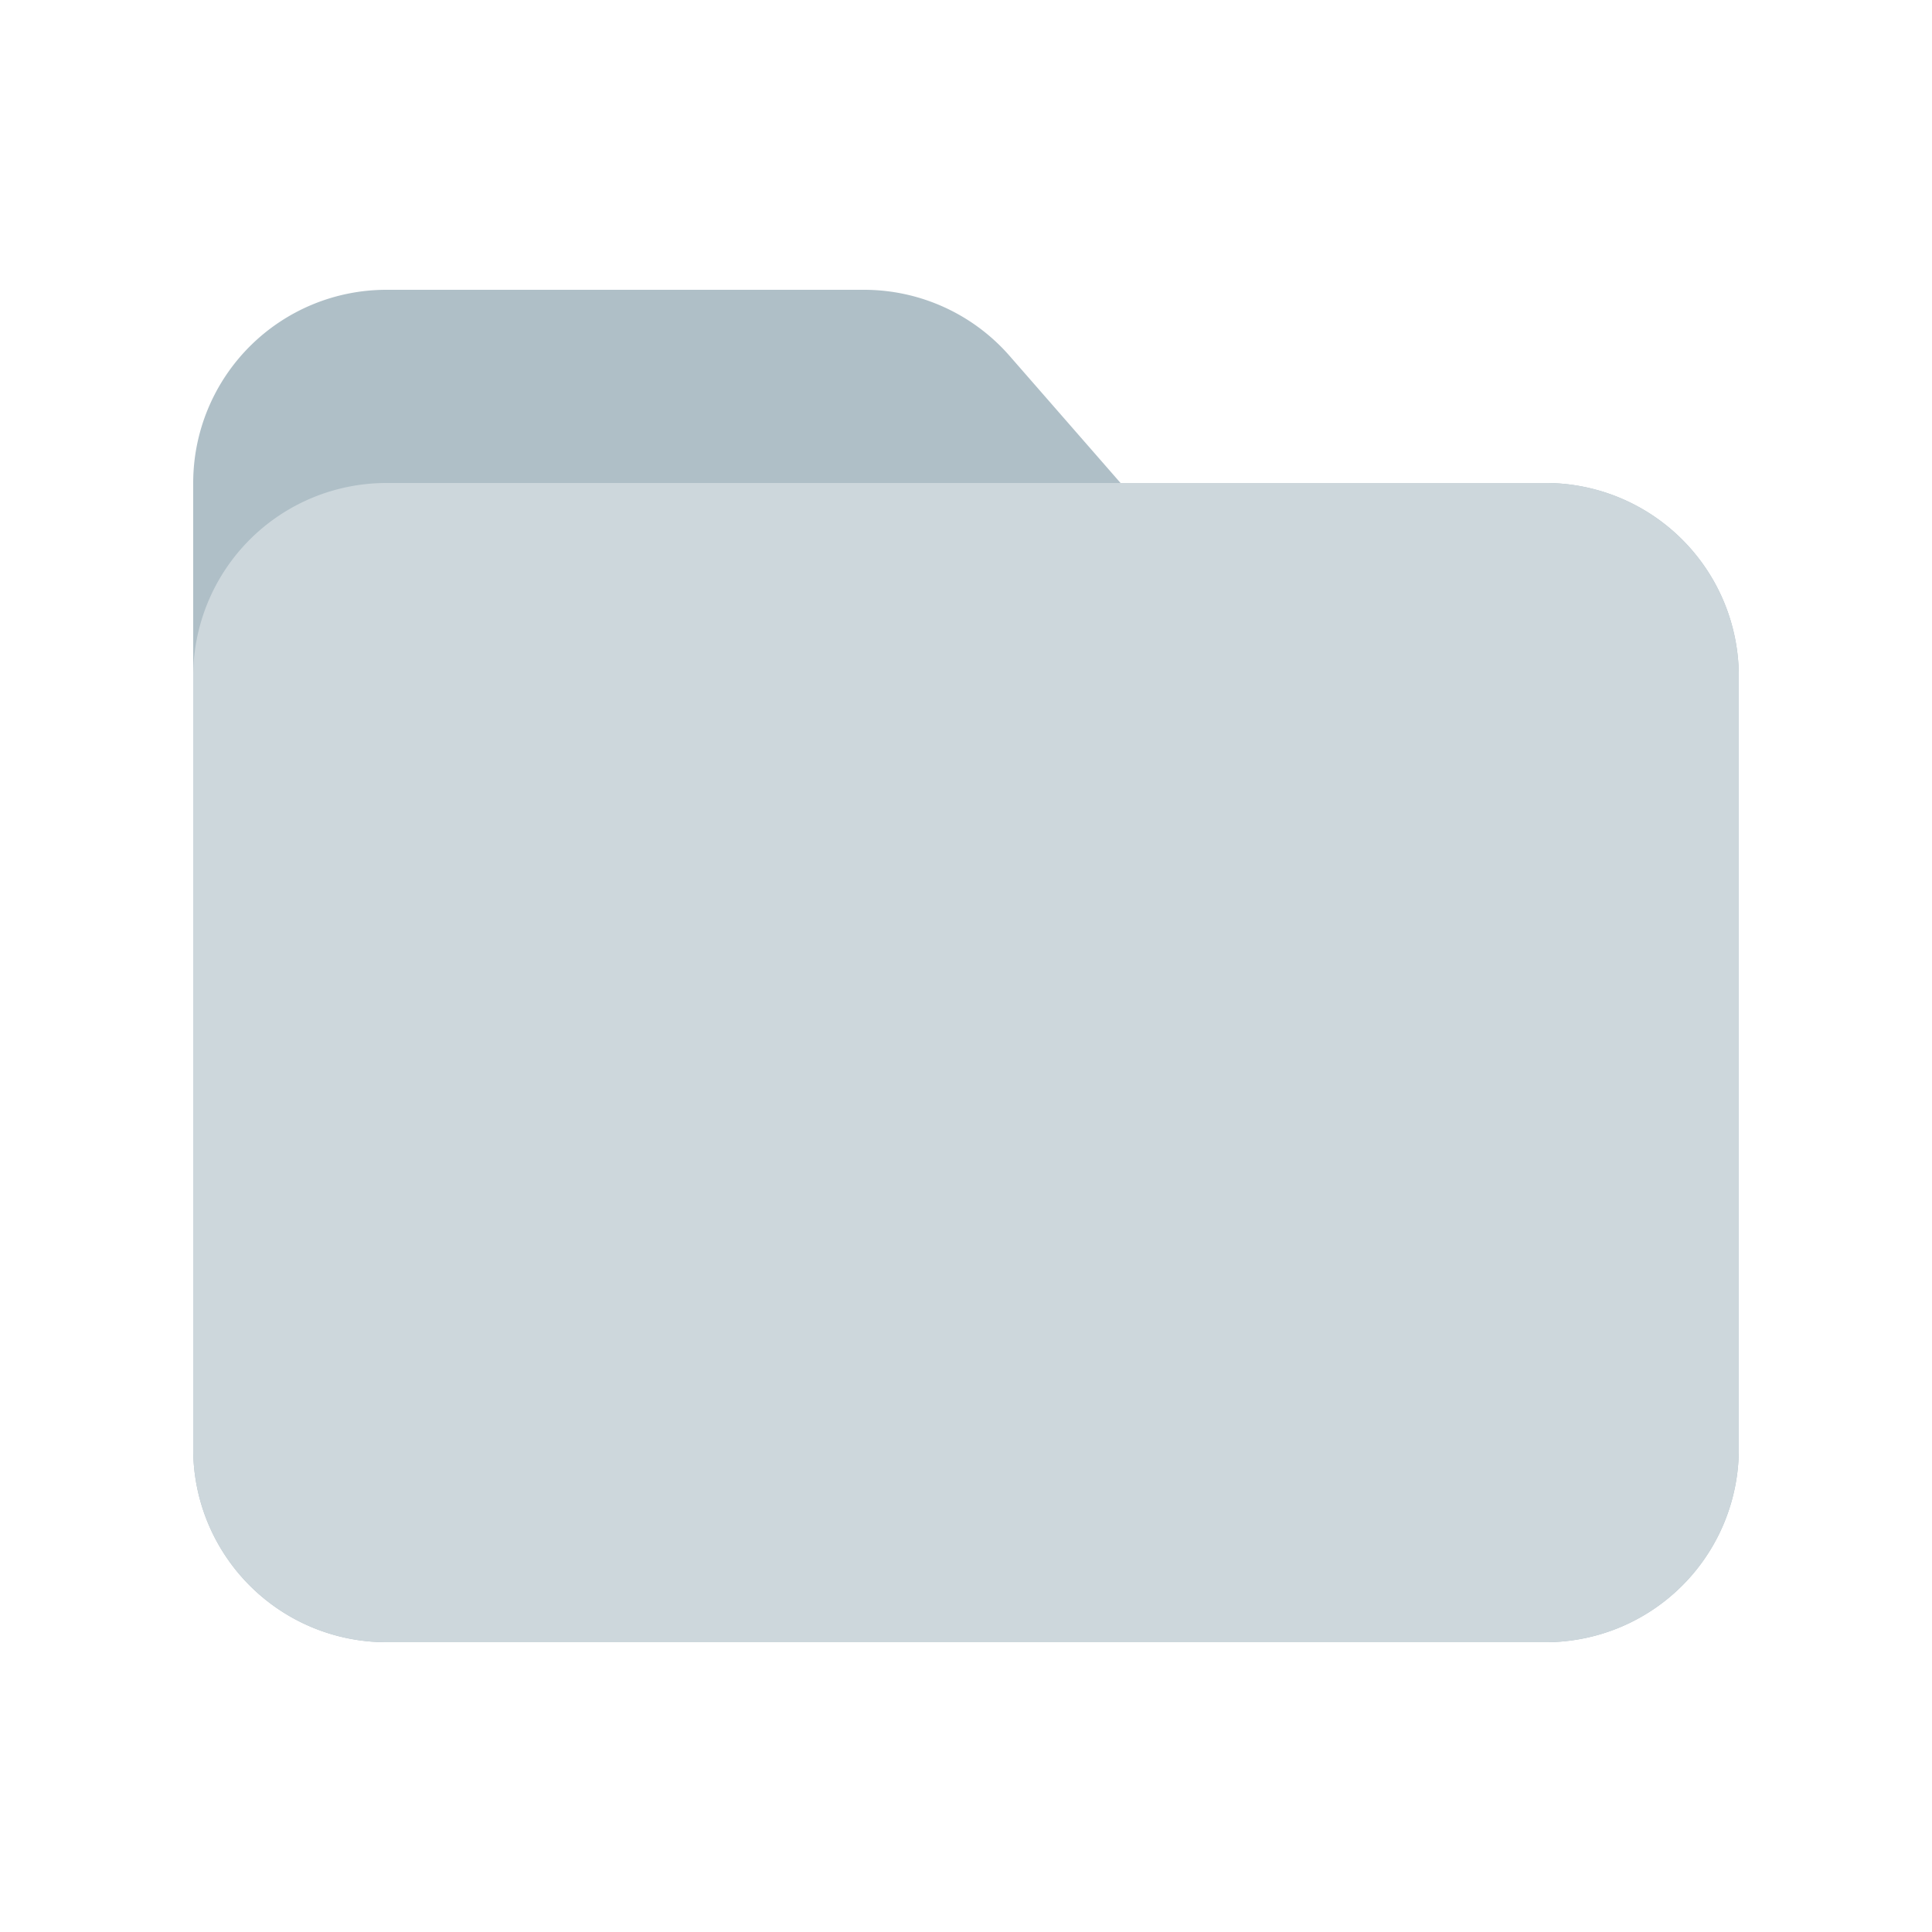 <svg xmlns="http://www.w3.org/2000/svg" width="20" height="20" fill="none" viewBox="0 0 20 20">
  <g class="20x20/Solid/ws_folder_close_selected">
    <path fill="#AFBFC7" fill-rule="evenodd" d="M4 3a2 2 0 0 0-2 2v10a2 2 0 0 0 2 2h12a2 2 0 0 0 2-2V7a2 2 0 0 0-2-2h-4.4l-1.148-1.315A2 2 0 0 0 8.945 3H4Z" class="Secondary" clip-rule="evenodd"/>
    <path fill="#CDD7DC" d="M2 7a2 2 0 0 1 2-2h12a2 2 0 0 1 2 2v8a2 2 0 0 1-2 2H4a2 2 0 0 1-2-2V7Z" class="Primary"/>
  </g>
</svg>
